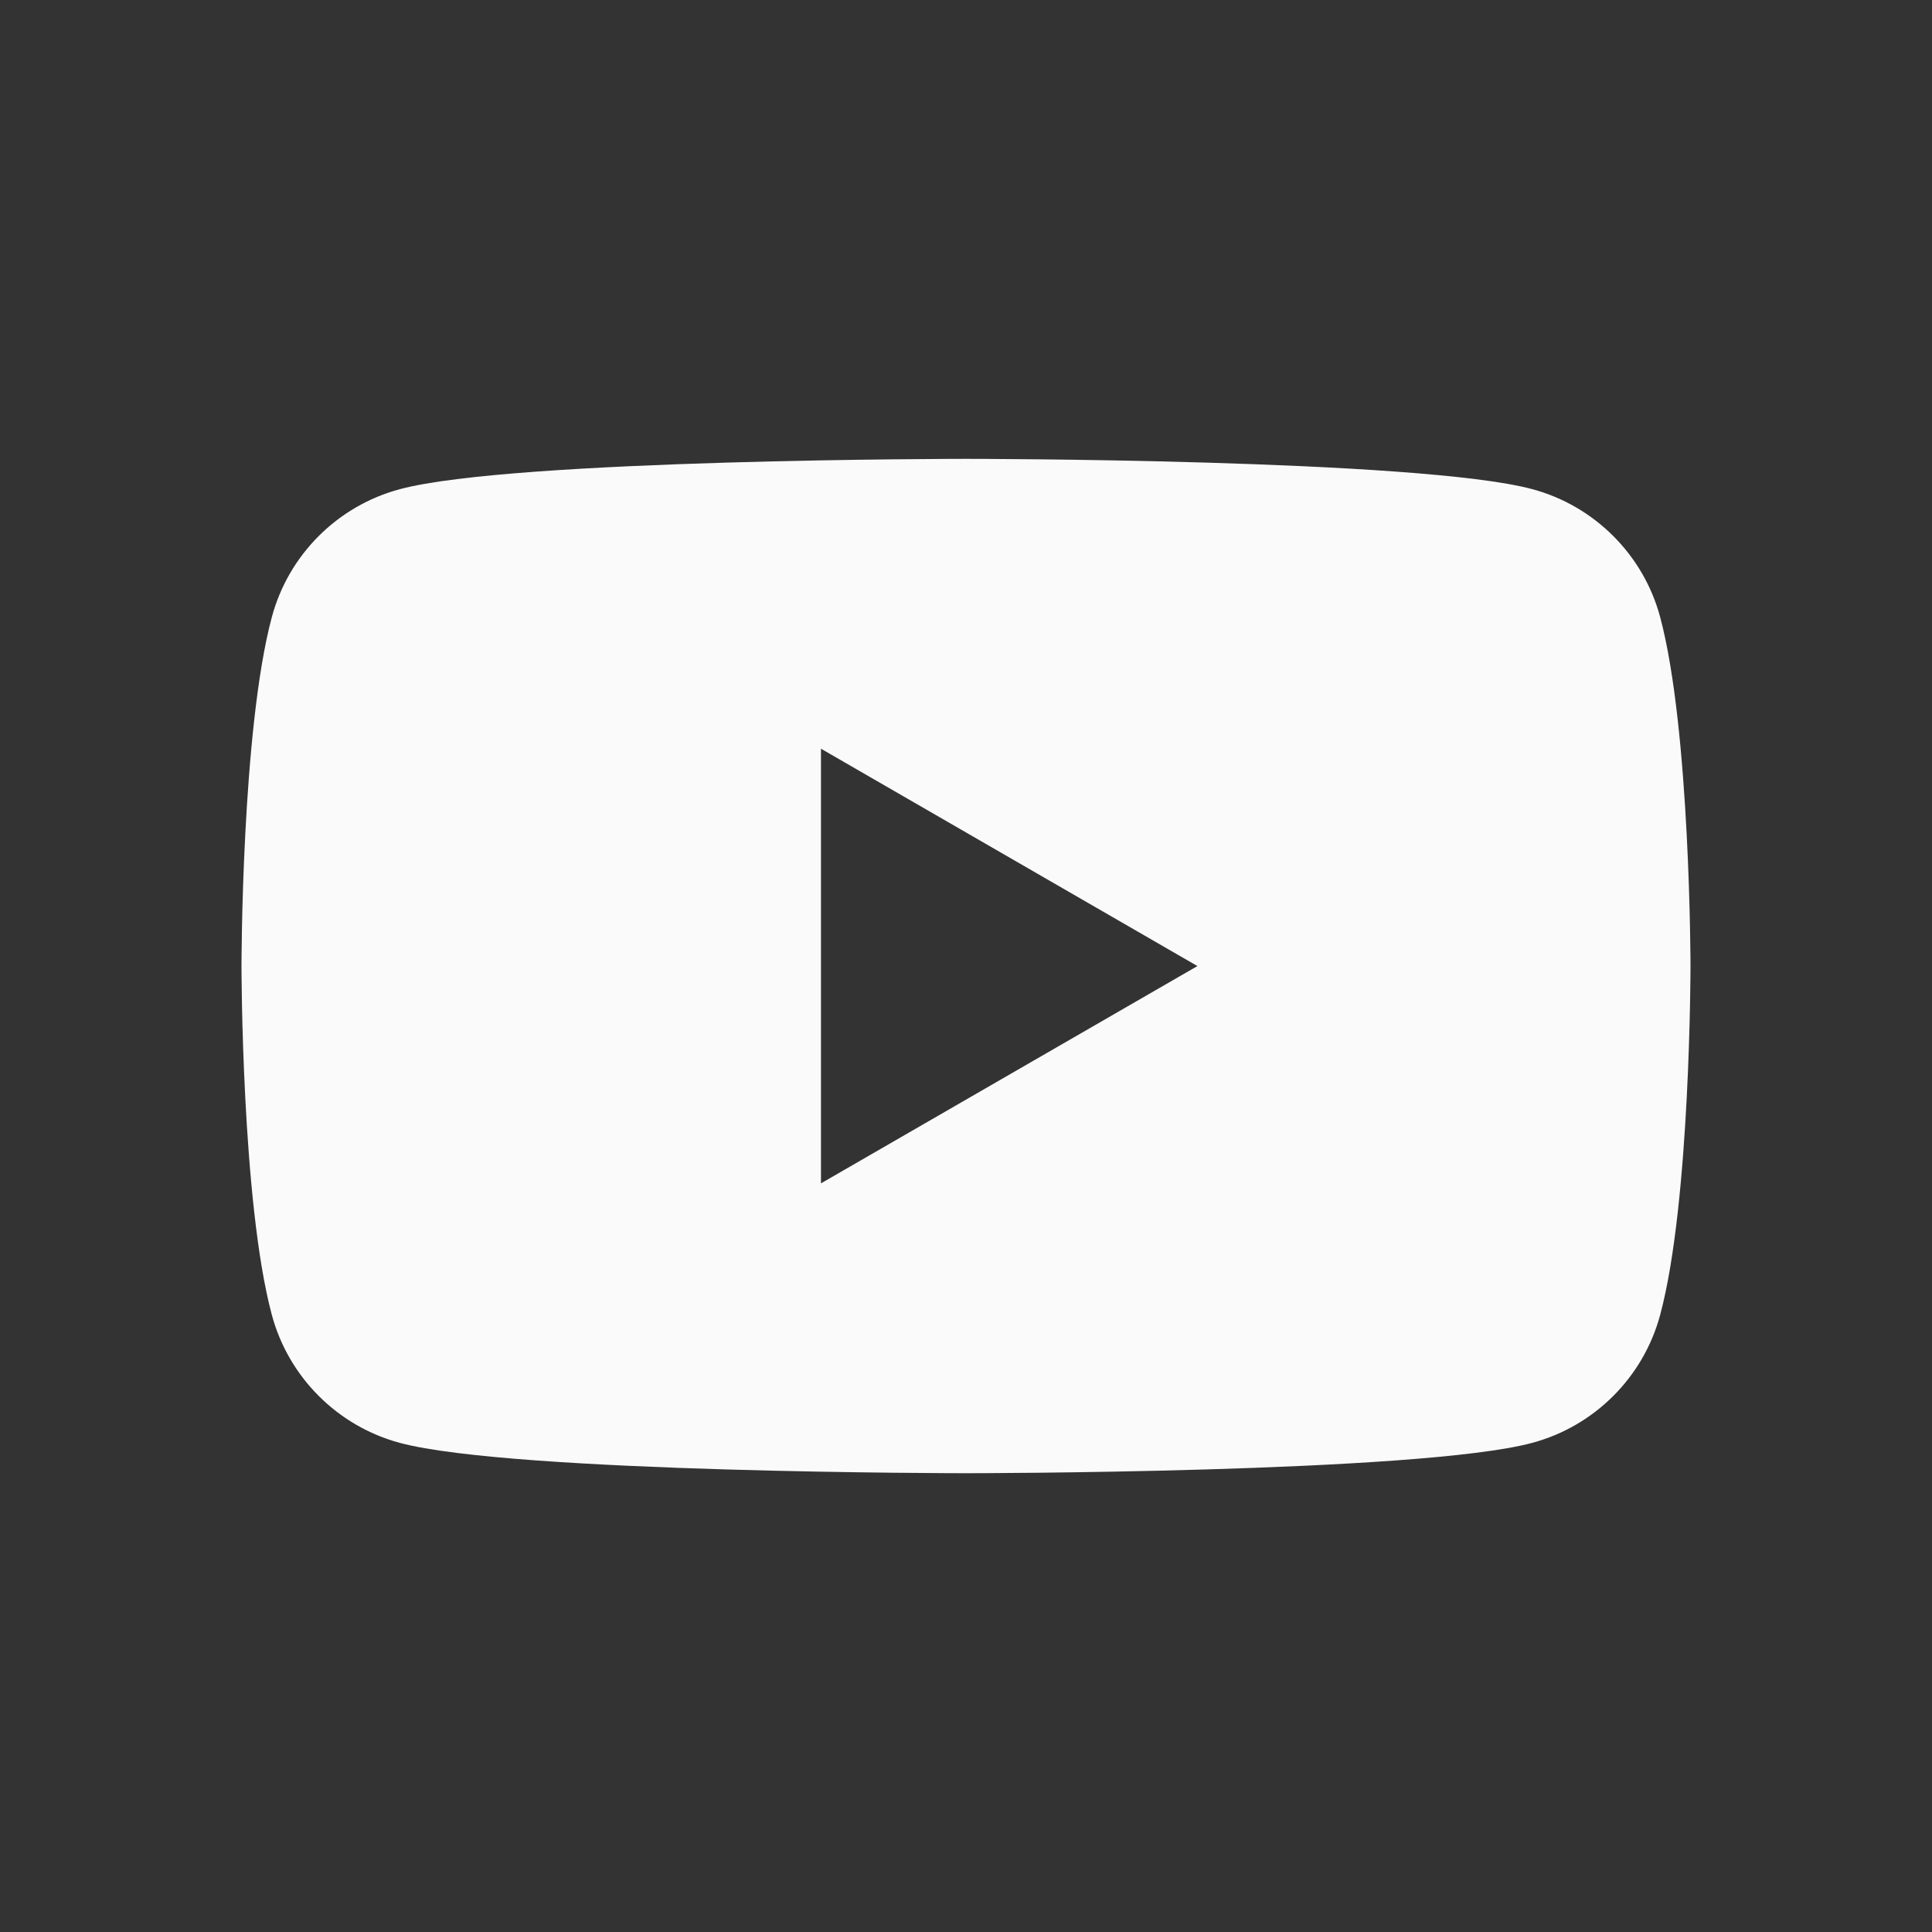 <?xml version="1.0" encoding="UTF-8" standalone="no"?>
<!-- Created with Inkscape (http://www.inkscape.org/) -->

<svg
   width="32"
   height="32"
   viewBox="0 0 32 32"
   version="1.1"
   id="svg5"
   xml:space="preserve"
   inkscape:version="1.3.2 (091e20ef0f, 2023-11-25)"
   sodipodi:docname="menu-youtube.svg"
   xmlns:inkscape="http://www.inkscape.org/namespaces/inkscape"
   xmlns:sodipodi="http://sodipodi.sourceforge.net/DTD/sodipodi-0.dtd"
   xmlns="http://www.w3.org/2000/svg"
   xmlns:svg="http://www.w3.org/2000/svg"><rect x="0" y="0" width="32" height="32" fill="#333333" stroke="none"/><sodipodi:namedview
     id="namedview7"
     pagecolor="#ffffff"
     bordercolor="#000000"
     borderopacity="0.25"
     inkscape:showpageshadow="2"
     inkscape:pageopacity="0.0"
     inkscape:pagecheckerboard="0"
     inkscape:deskcolor="#d1d1d1"
     inkscape:document-units="px"
     showgrid="false"
     inkscape:zoom="5.6568542"
     inkscape:cx="6.6291261"
     inkscape:cy="14.407301"
     inkscape:window-width="1920"
     inkscape:window-height="1011"
     inkscape:window-x="0"
     inkscape:window-y="32"
     inkscape:window-maximized="1"
     inkscape:current-layer="layer1" /><defs
     id="defs2"><linearGradient
       id="paint0_linear_89_8"
       x1="30.5"
       y1="0"
       x2="30.5"
       y2="65"
       gradientUnits="userSpaceOnUse"
       gradientTransform="translate(54.75,-41.75)"><stop
         stop-color="#6364FF"
         id="stop1190" /><stop
         offset="1"
         stop-color="#563ACC"
         id="stop1192" /></linearGradient></defs><g
     inkscape:label="Camada 1"
     inkscape:groupmode="layer"
     id="layer1"><path
       id="path1320"
       style="fill:#fafafa;fill-opacity:1;stroke-width:0.84"
       class="style-scope yt-icon"
       d="m 16,7.6 c 0,0 -7.506,1.5e-5 -9.376,0.502 C 5.59,8.378 4.778,9.19 4.502,10.223 4,12.094 4,16 4,16 c 0,0 1.5e-5,3.906 0.502,5.777 0.277,1.033 1.089,1.845 2.122,2.122 1.871,0.502 9.376,0.502 9.376,0.502 0,0 7.505,1.5e-5 9.376,-0.502 1.033,-0.277 1.845,-1.088 2.122,-2.122 C 28,19.906 28,16 28,16 c 0,0 -0.002,-3.906 -0.502,-5.777 C 27.222,9.19 26.41,8.378 25.376,8.101 23.505,7.6 16,7.6 16,7.6 Z m -2.402,4.801 6.235,3.6 -6.235,3.599 z" /></g></svg>
